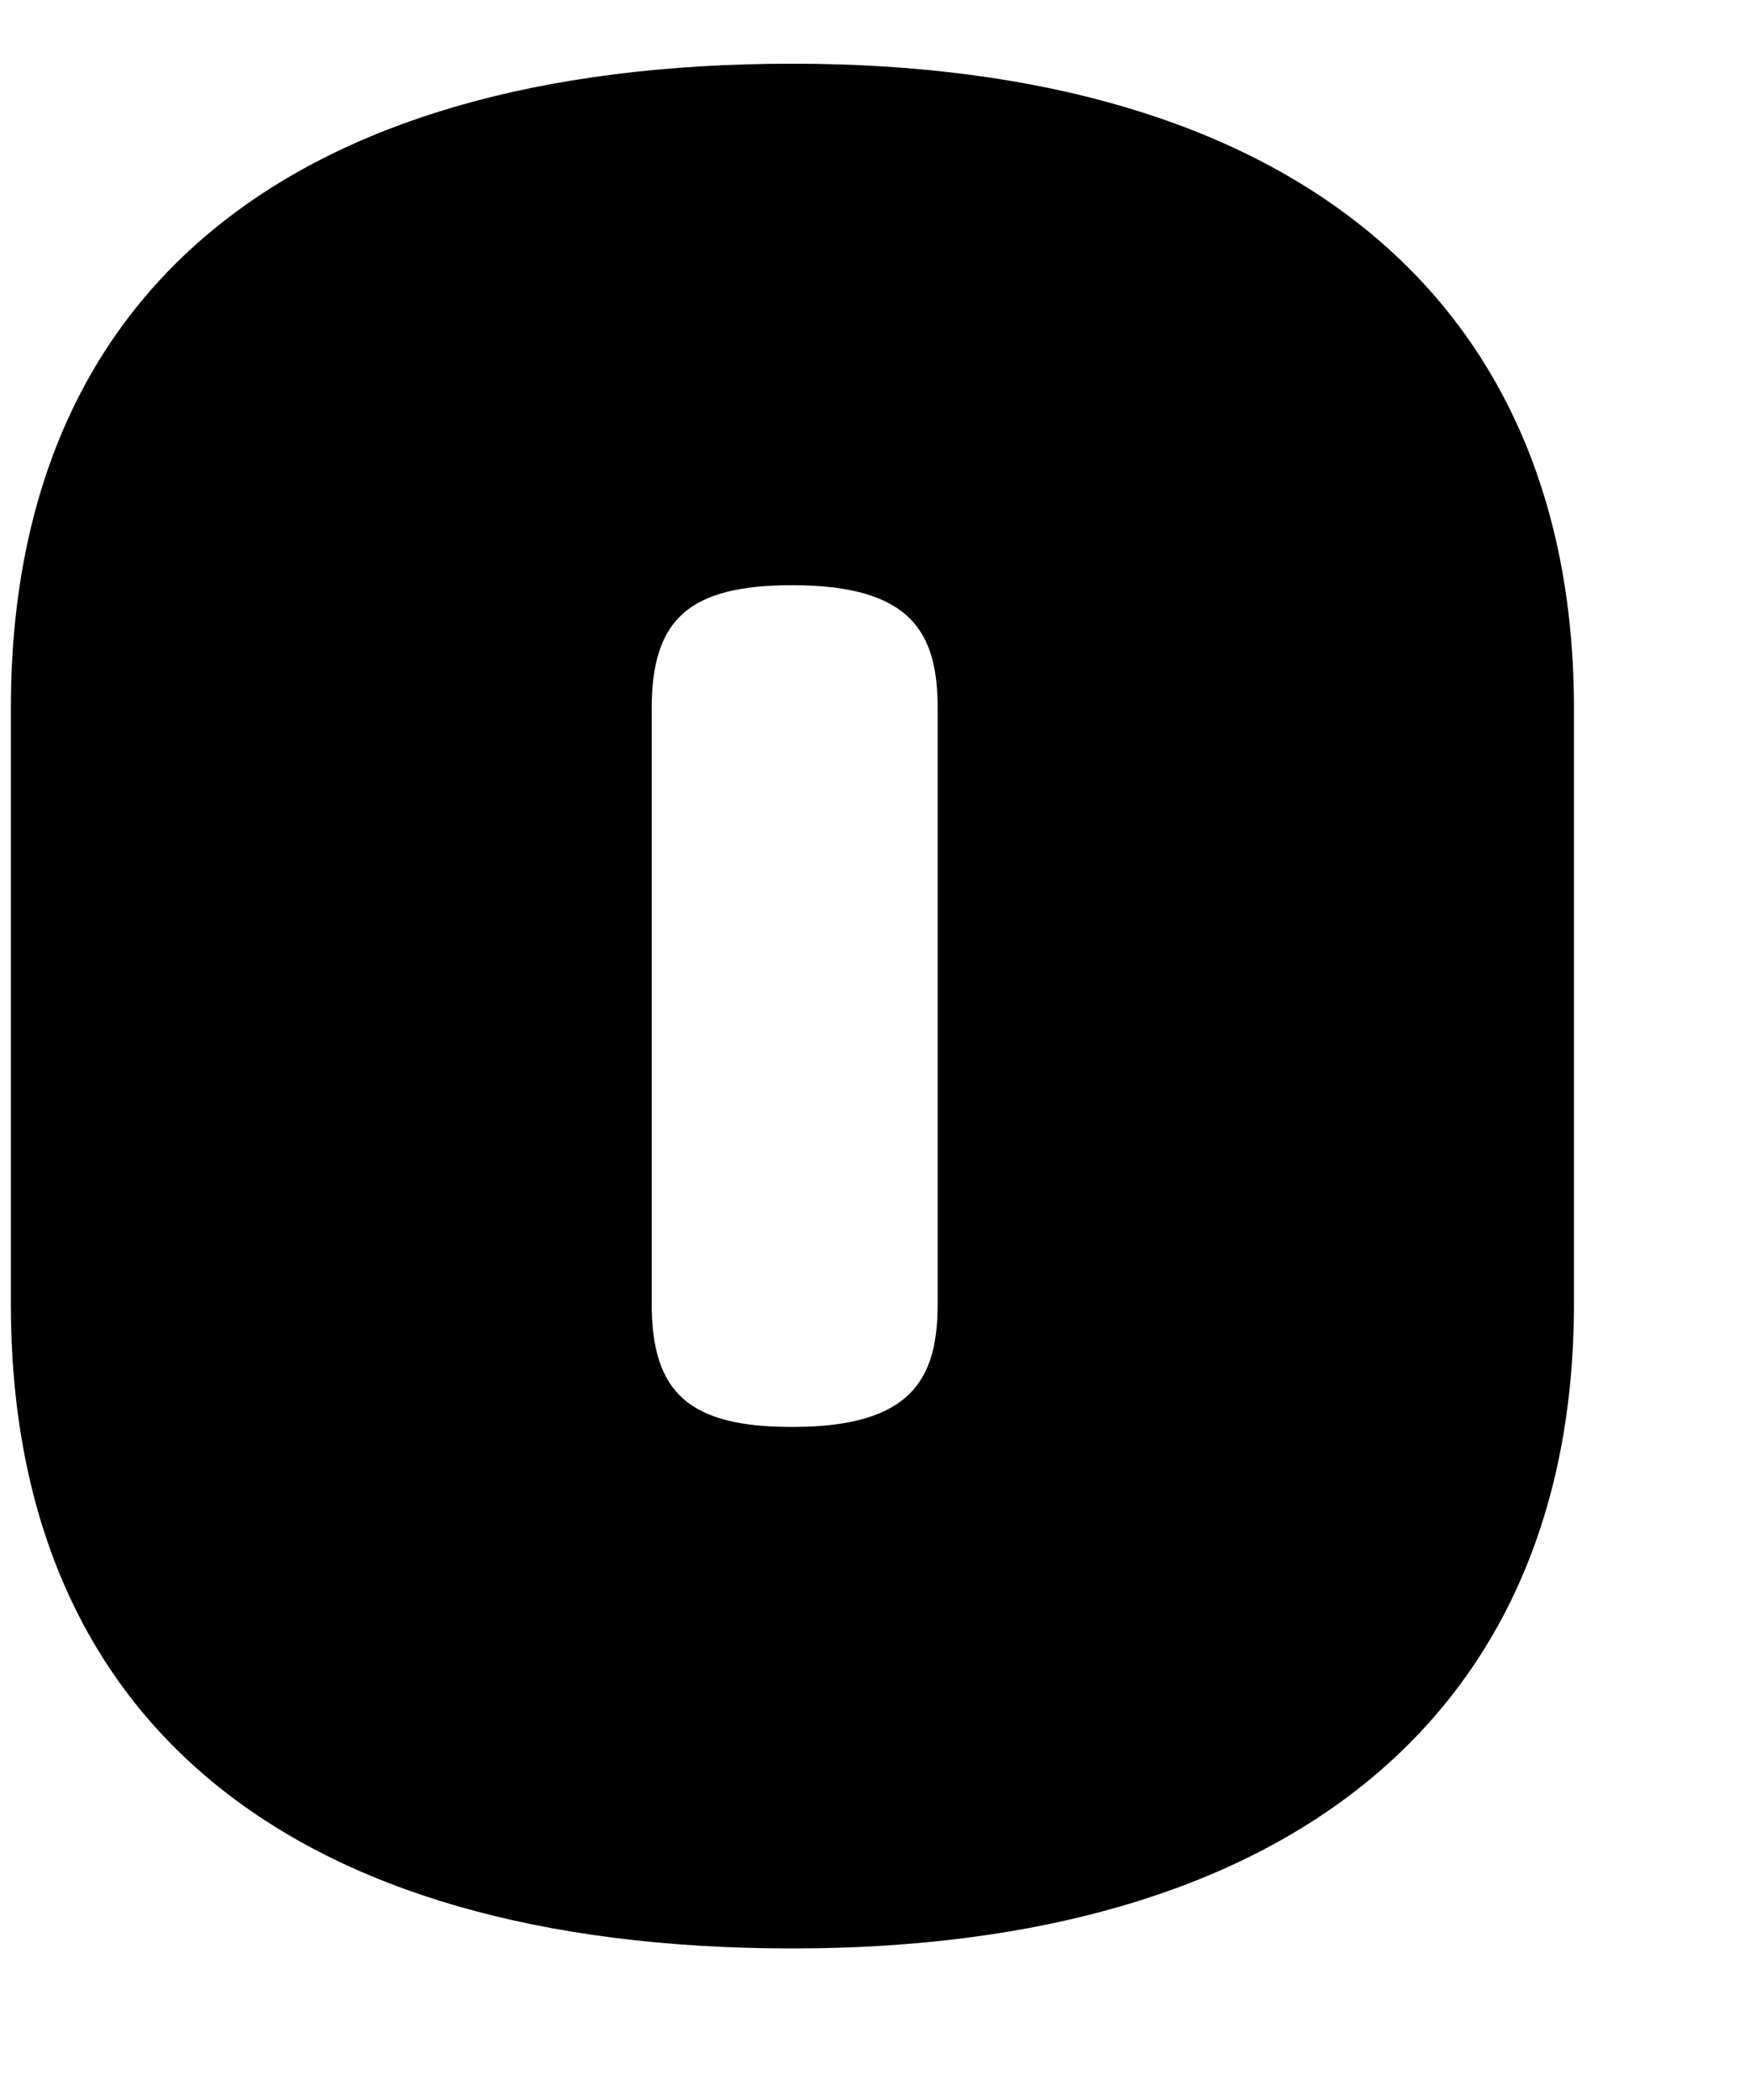 <svg width="5" height="6" viewBox="0 0 5 6" fill="none" xmlns="http://www.w3.org/2000/svg">
<path d="M2.264 0.182C0.824 0.182 0.031 0.836 0.031 2.024V3.725C0.031 4.913 0.824 5.567 2.264 5.567C3.683 5.567 4.497 4.896 4.497 3.725V2.024C4.497 0.853 3.683 0.182 2.264 0.182ZM1.862 2.024C1.862 1.767 1.971 1.672 2.264 1.672C2.609 1.672 2.679 1.812 2.679 2.024V3.725C2.679 3.936 2.609 4.077 2.264 4.077C1.971 4.077 1.862 3.982 1.862 3.725V2.024Z" fill="black"/>
</svg>
